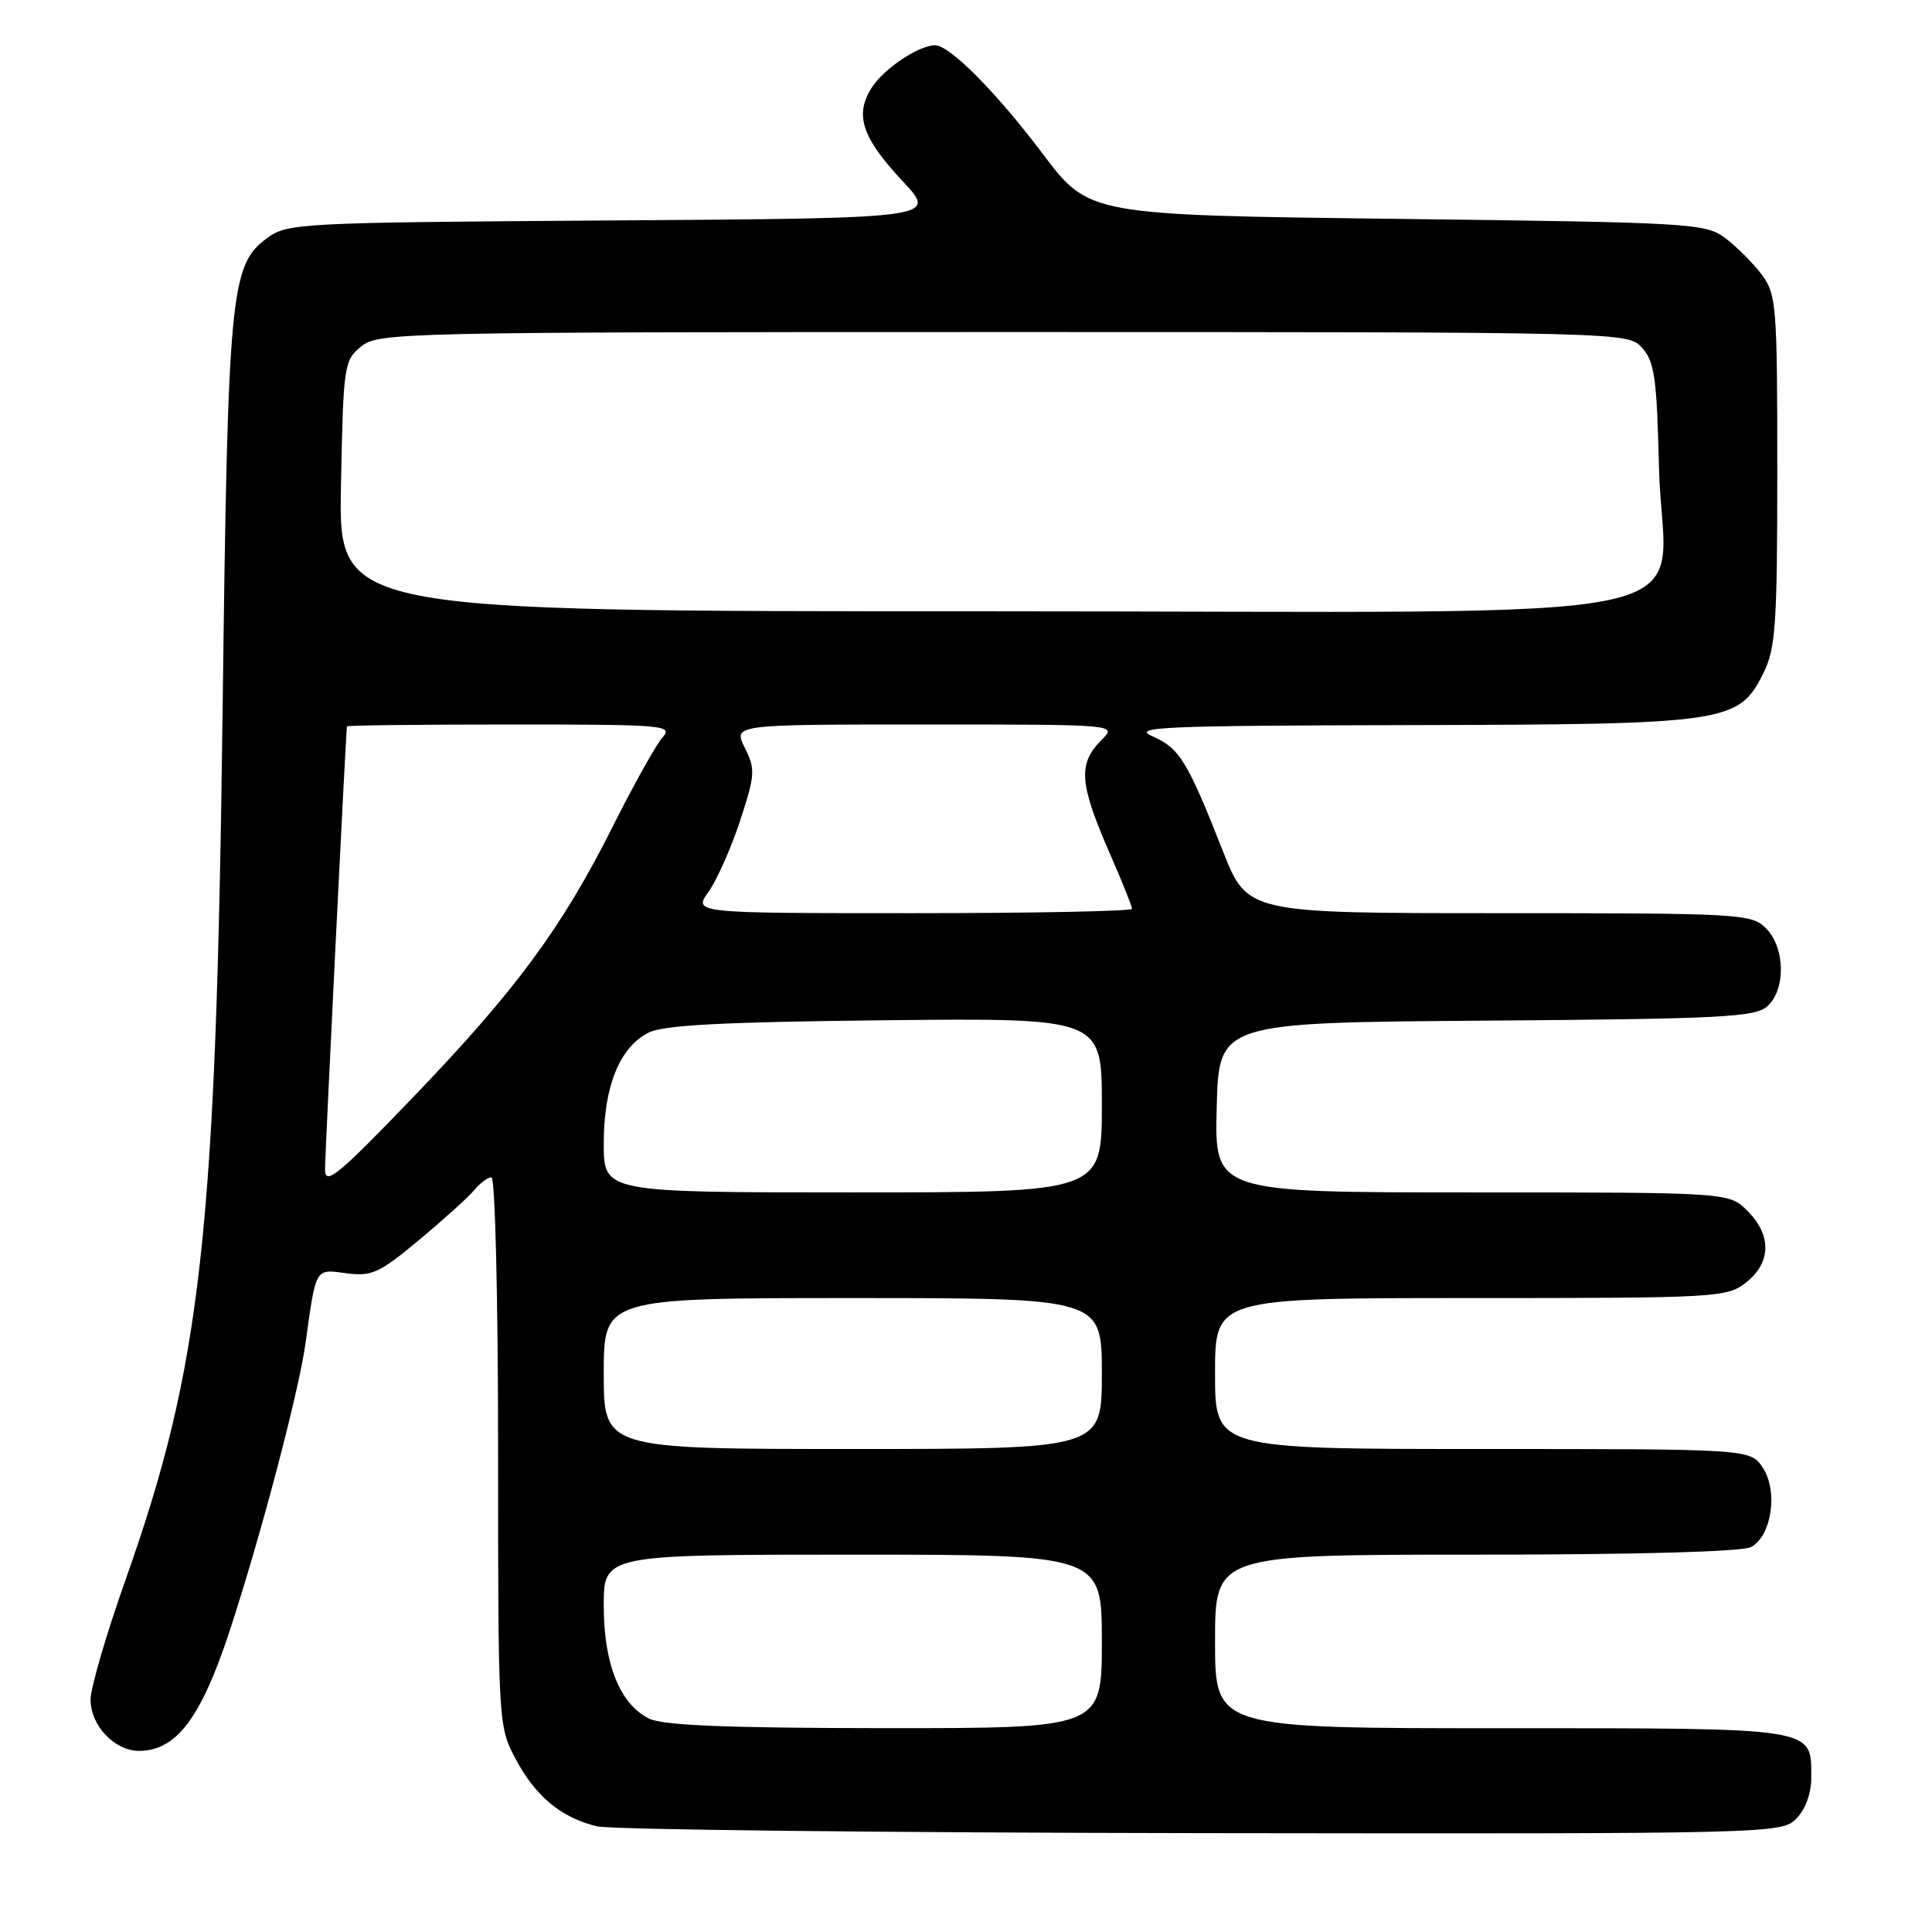 <?xml version="1.0" encoding="UTF-8" standalone="no"?>
<!DOCTYPE svg PUBLIC "-//W3C//DTD SVG 1.1//EN" "http://www.w3.org/Graphics/SVG/1.1/DTD/svg11.dtd" >
<svg xmlns="http://www.w3.org/2000/svg" xmlns:xlink="http://www.w3.org/1999/xlink" version="1.1" viewBox="0 0 256 256">
 <g >
 <path fill="currentColor"
d=" M 238.00 241.00 C 239.22 239.78 240.00 237.67 240.00 235.57 C 240.00 228.83 241.04 229.00 198.93 229.00 C 161.00 229.00 161.00 229.00 161.00 217.50 C 161.00 206.00 161.00 206.00 195.57 206.00 C 216.97 206.00 230.85 205.61 232.02 204.99 C 234.75 203.53 235.63 197.61 233.59 194.50 C 231.95 192.00 231.95 192.00 196.48 192.00 C 161.00 192.00 161.00 192.00 161.00 182.00 C 161.00 172.00 161.00 172.00 194.87 172.00 C 227.61 172.00 228.82 171.93 231.37 169.93 C 234.70 167.30 234.77 163.68 231.55 160.45 C 229.09 158.00 229.09 158.00 195.01 158.00 C 160.93 158.00 160.93 158.00 161.22 146.75 C 161.50 135.50 161.50 135.50 196.94 135.24 C 228.15 135.01 232.59 134.78 234.19 133.33 C 236.65 131.11 236.55 125.55 234.00 123.00 C 232.08 121.08 230.67 121.00 198.64 121.00 C 165.28 121.00 165.28 121.00 162.03 112.75 C 157.32 100.80 156.30 99.14 152.72 97.57 C 149.87 96.33 153.81 96.15 186.73 96.08 C 228.96 95.99 230.39 95.78 233.67 89.17 C 235.28 85.93 235.50 82.76 235.50 62.33 C 235.50 40.48 235.38 38.99 233.44 36.39 C 232.30 34.87 230.13 32.70 228.62 31.56 C 225.96 29.58 224.29 29.48 185.07 29.00 C 144.28 28.50 144.28 28.50 138.15 20.36 C 132.04 12.25 125.84 6.00 123.92 6.00 C 121.76 6.00 117.22 9.02 115.56 11.54 C 113.18 15.18 114.17 18.19 119.64 24.05 C 124.20 28.92 124.20 28.92 81.17 29.21 C 39.28 29.49 38.07 29.56 35.32 31.60 C 30.53 35.16 30.19 38.77 29.50 93.79 C 28.63 163.69 26.70 180.96 16.59 209.46 C 14.07 216.59 12.00 223.68 12.00 225.21 C 12.00 228.64 15.18 232.00 18.42 232.00 C 23.34 232.00 26.61 227.69 30.39 216.22 C 34.49 203.78 39.58 184.49 40.48 178.00 C 41.89 167.86 41.72 168.15 45.88 168.71 C 49.25 169.16 50.25 168.71 55.57 164.27 C 58.83 161.55 62.12 158.58 62.87 157.66 C 63.63 156.75 64.64 156.00 65.12 156.00 C 65.61 156.00 66.00 172.16 66.00 192.34 C 66.00 228.29 66.03 228.73 68.29 233.01 C 70.95 238.04 74.37 240.87 79.12 242.00 C 80.98 242.44 117.04 242.84 159.25 242.90 C 234.74 243.00 236.03 242.97 238.00 241.00 Z  M 86.00 227.72 C 82.13 225.79 80.00 220.49 80.00 212.75 C 80.00 206.00 80.00 206.00 113.00 206.00 C 146.00 206.00 146.00 206.00 146.00 217.50 C 146.00 229.00 146.00 229.00 117.25 228.99 C 96.29 228.97 87.82 228.63 86.00 227.72 Z  M 80.00 182.00 C 80.00 172.00 80.00 172.00 113.00 172.00 C 146.00 172.00 146.00 172.00 146.00 182.00 C 146.00 192.00 146.00 192.00 113.00 192.00 C 80.00 192.00 80.00 192.00 80.00 182.00 Z  M 80.00 151.53 C 80.00 144.00 82.08 138.81 85.89 136.85 C 87.86 135.83 95.60 135.42 117.25 135.19 C 146.00 134.89 146.00 134.89 146.00 146.44 C 146.00 158.00 146.00 158.00 113.00 158.00 C 80.00 158.00 80.00 158.00 80.00 151.53 Z  M 43.07 155.00 C 43.05 153.19 45.77 98.15 45.97 96.25 C 45.99 96.11 55.74 96.00 67.65 96.00 C 88.20 96.00 89.23 96.09 87.76 97.75 C 86.91 98.71 83.96 104.00 81.20 109.50 C 74.45 122.96 68.35 131.23 54.63 145.50 C 44.81 155.72 43.10 157.13 43.07 155.00 Z  M 93.89 118.16 C 95.00 116.60 96.88 112.36 98.07 108.74 C 100.06 102.66 100.11 101.93 98.69 99.08 C 97.15 96.00 97.15 96.00 122.58 96.00 C 148.00 96.00 148.00 96.00 146.00 98.00 C 142.80 101.20 142.98 103.76 147.09 113.17 C 148.69 116.83 150.00 120.10 150.00 120.42 C 150.00 120.74 136.92 121.00 120.93 121.00 C 91.86 121.00 91.86 121.00 93.89 118.16 Z  M 45.18 64.41 C 45.49 48.36 45.58 47.76 47.86 45.91 C 50.14 44.06 53.02 44.00 132.96 44.00 C 215.69 44.00 215.69 44.00 217.60 46.10 C 219.23 47.91 219.54 50.11 219.82 61.88 C 220.33 83.38 231.45 81.00 130.36 81.00 C 44.87 81.00 44.87 81.00 45.18 64.41 Z "/>
</g>
</svg>